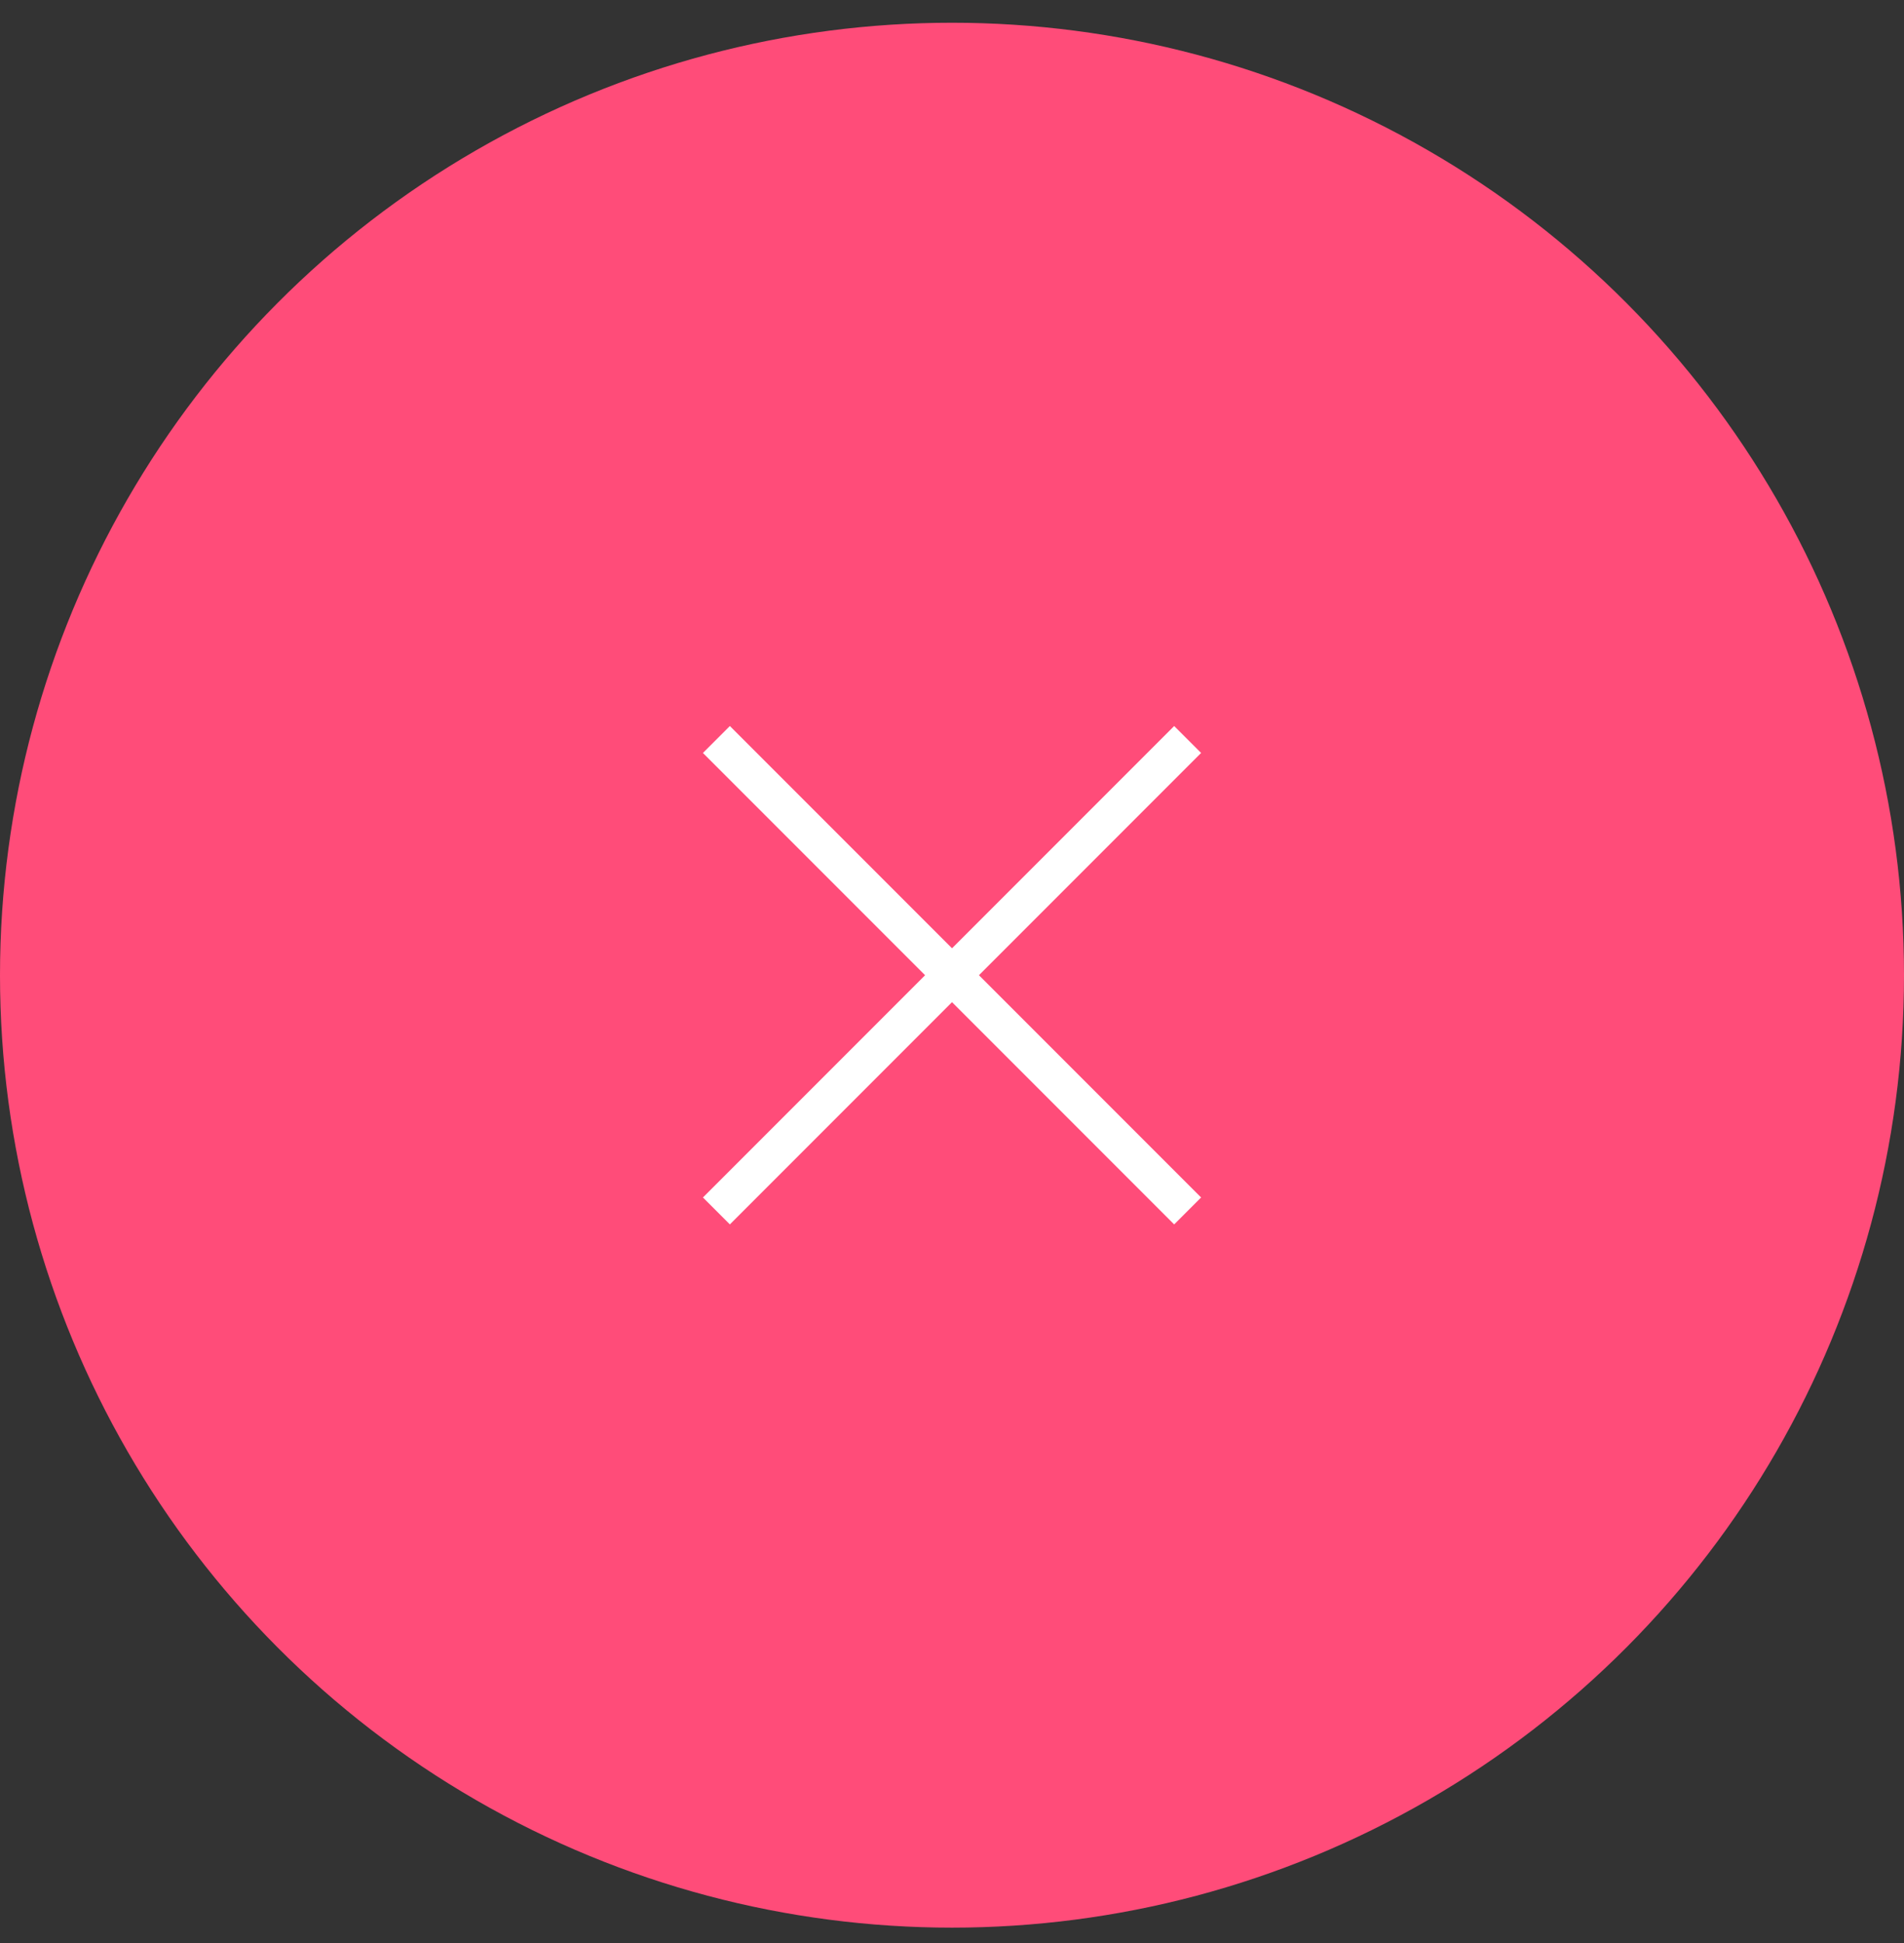 <svg width="50" height="51" viewBox="0 0 50 51" fill="none" xmlns="http://www.w3.org/2000/svg">
  <rect x="0" y="0" width="50" height="51" fill="#333333" stroke="none"/>
  <circle cx="25" cy="25.597" r="25" fill="#FF4C79" />
  <path d="M31.188 19.41 18.813 31.785M18.813 19.41l12.375 12.375" stroke="#fff" strokeWidth="3" strokeMiterlimit="10" strokeLinecap="square" strokeLinejoin="round" />
</svg>
